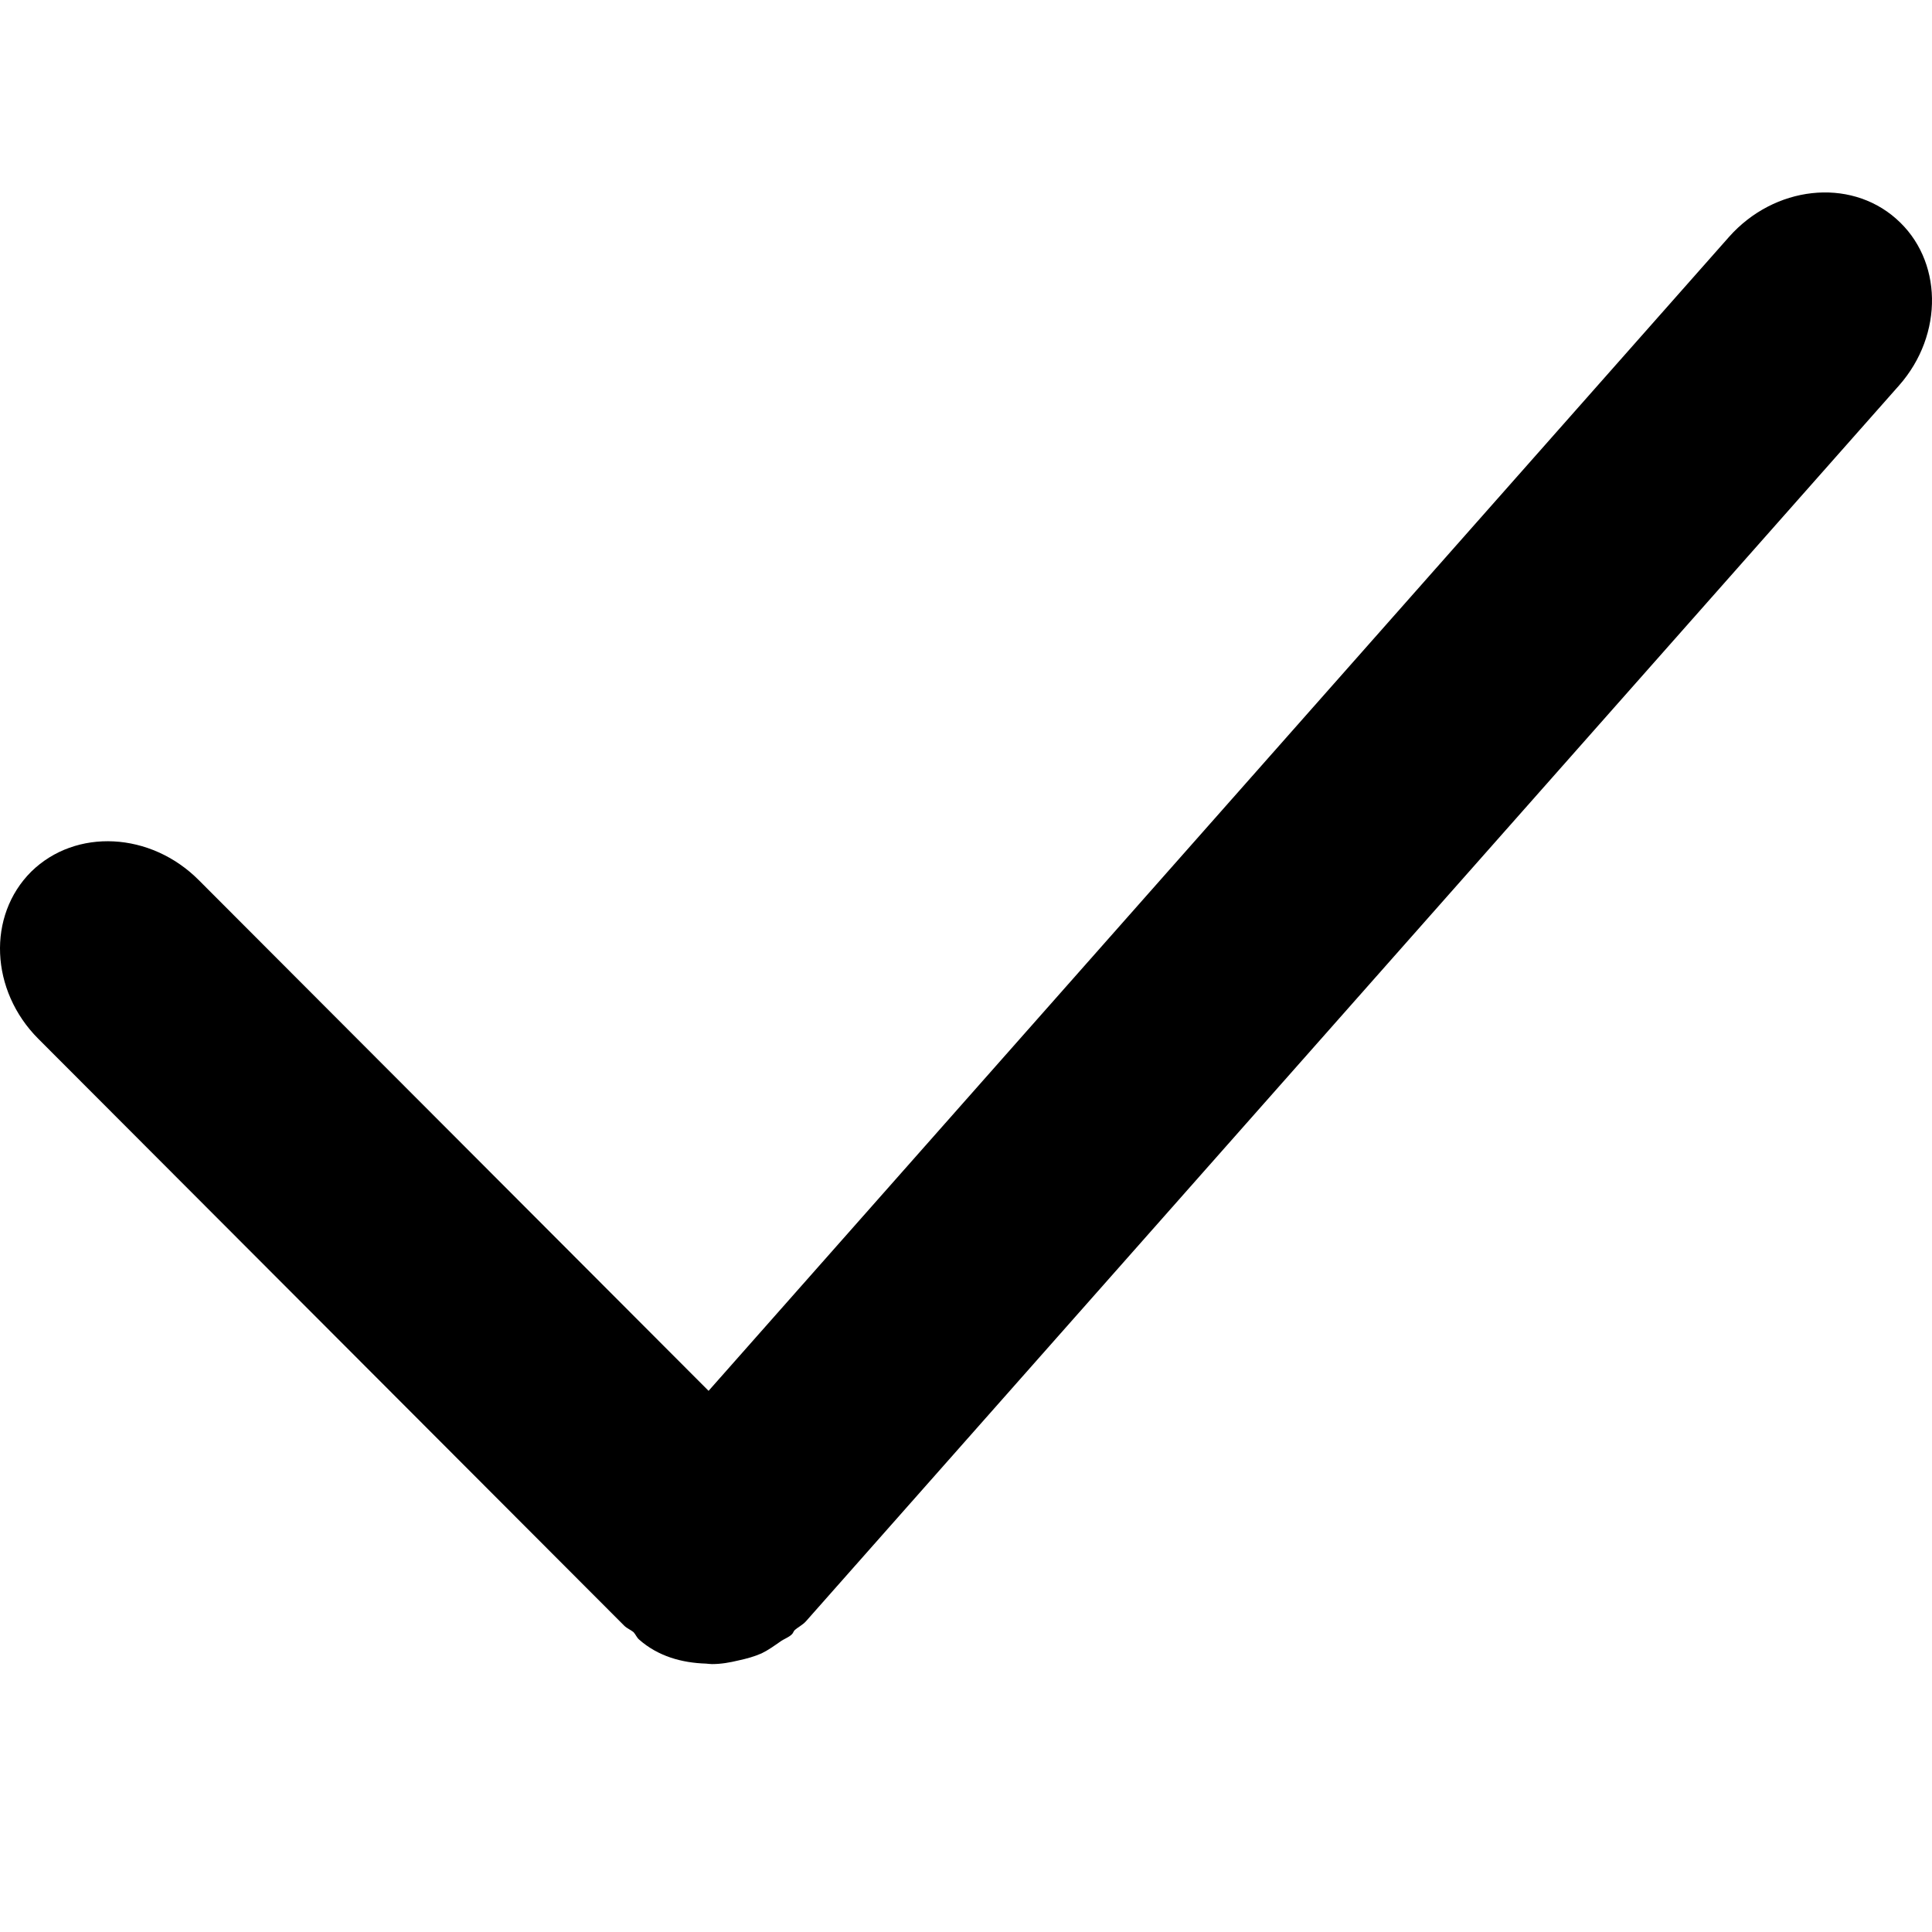 <?xml version="1.0" encoding="utf-8"?>
<!-- Generator: Adobe Illustrator 16.0.0, SVG Export Plug-In . SVG Version: 6.00 Build 0)  -->
<!DOCTYPE svg PUBLIC "-//W3C//DTD SVG 1.1//EN" "http://www.w3.org/Graphics/SVG/1.1/DTD/svg11.dtd">
<svg version="1.1" id="Layer_1" xmlns="http://www.w3.org/2000/svg" xmlns:xlink="http://www.w3.org/1999/xlink" x="0px" y="0px"
	 width="512px" height="512px" viewBox="0 0 512 512" enable-background="new 0 0 512 512" xml:space="preserve">
<path d="M503.249,102.175L213.604,429.637c-0.91,1.024-2.065,1.517-3.055,2.417c-0.285,0.328-0.37,0.741-0.66,1.024
	c-0.905,0.905-2.145,1.233-3.175,2.014c-1.61,1.109-3.175,2.253-4.91,3.079c-1.979,0.86-3.919,1.393-6.02,1.845
	c-2.35,0.571-4.66,0.984-7.095,0.984c-0.495,0-1.035-0.084-1.57-0.124c-6.435-0.204-12.705-1.93-17.734-6.36
	c-0.66-0.572-0.91-1.353-1.485-1.97c-0.785-0.656-1.735-0.984-2.475-1.721L10.167,275.31c-12.789-12.801-13.614-32.617-1.9-44.31
	c11.8-11.571,31.679-10.587,44.468,2.298L187.78,368.589L458.205,62.788c12.005-13.538,31.844-15.754,44.219-4.883
	C514.884,68.776,515.213,88.639,503.249,102.175z"/>
</svg>

